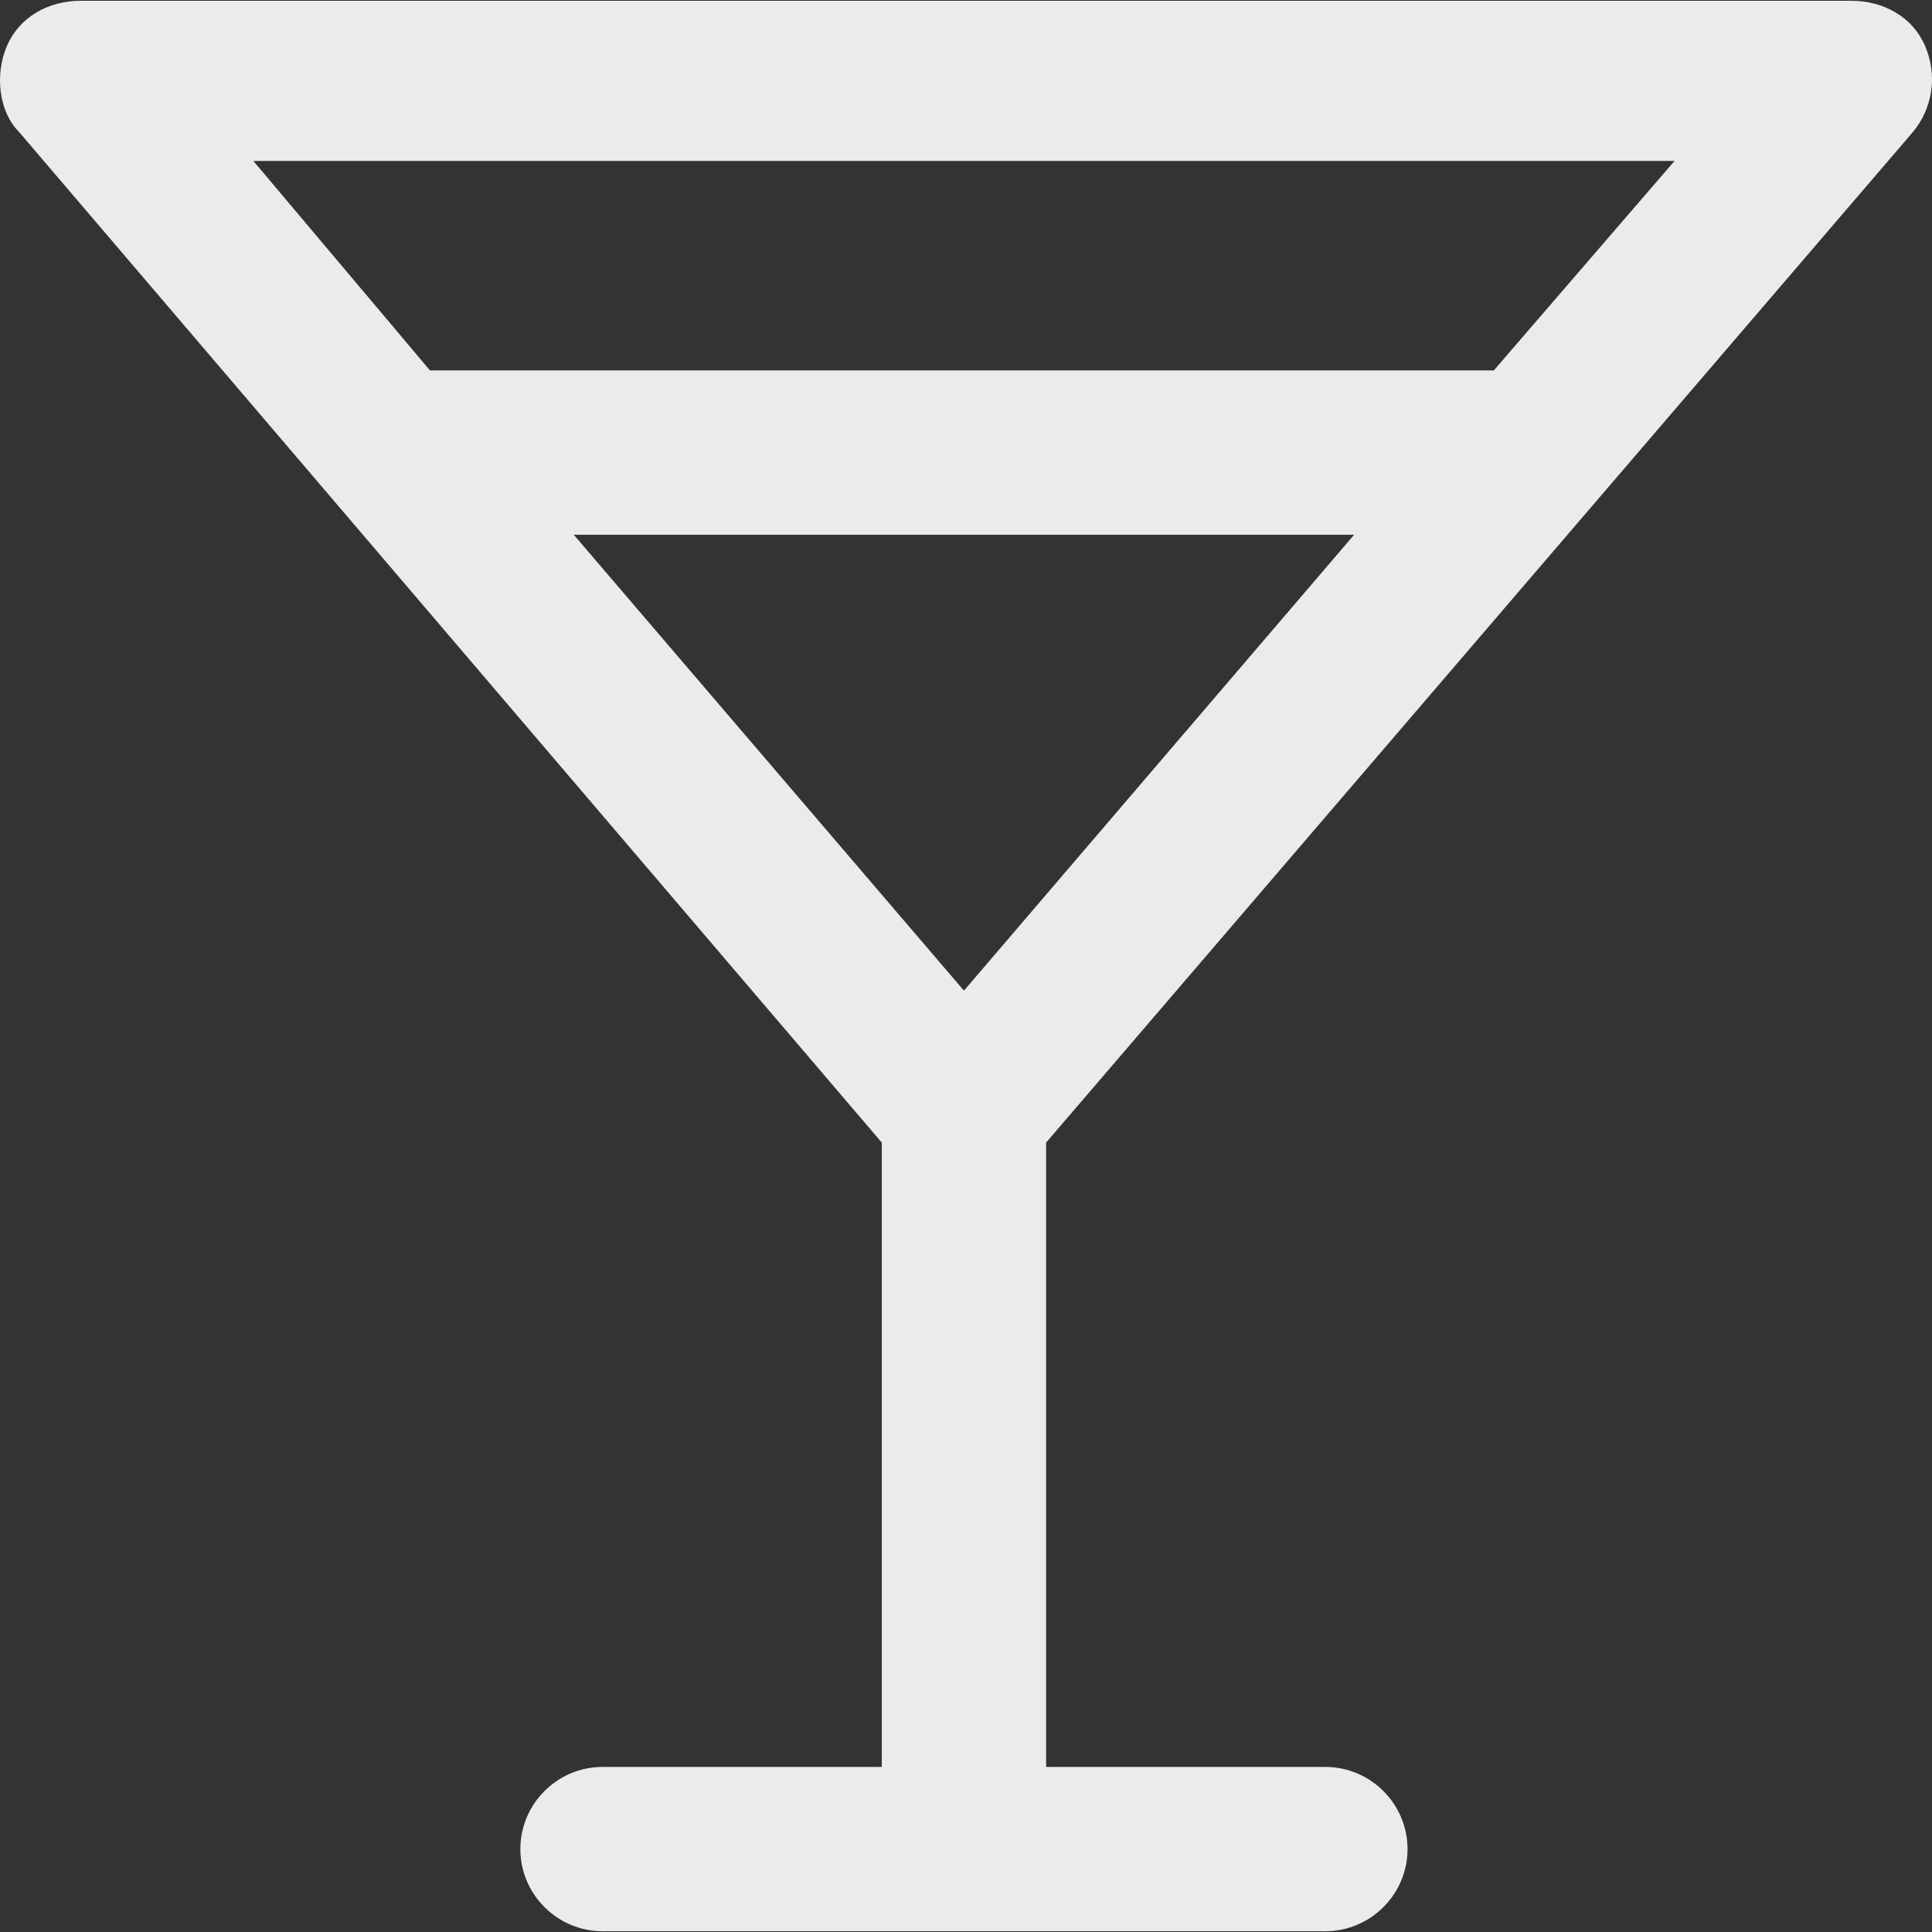 <?xml version="1.0" encoding="iso-8859-1"?>
<!-- Uploaded to: SVG Repo, www.svgrepo.com, Generator: SVG Repo Mixer Tools -->
<svg fill="#EBEBEB" height="800px" width="800px" version="1.1" id="Layer_1" xmlns="http://www.w3.org/2000/svg" xmlns:xlink="http://www.w3.org/1999/xlink" 
	 viewBox="0 0 501.733 501.733" xml:space="preserve">
<rect x="0" y="0" width="501.733" height="501.733" fill="#333333" stroke="none"/>
<g>
	<g>
		<path d="M496.733,34.333c5.333-6.4,6.4-14.933,3.2-22.4c-3.2-7.467-10.667-11.733-19.2-11.733H21c-8.533,0-16,4.267-19.2,11.733
			C-1.4,19.4-0.333,29,5,34.333l224,262.4v162.133h-72.533c-11.733,0-21.333,9.6-21.333,21.333s9.6,21.333,21.333,21.333H344.2
			c11.733,0,21.333-9.6,21.333-21.333s-9.6-21.333-21.333-21.333h-72.533V296.733L496.733,34.333z M65.8,41.8h369.067l-46.933,54.4
			H111.667L65.8,41.8z M250.333,257.267L149,138.866h202.667L250.333,257.267z"/>
	</g>
</g>
</svg>